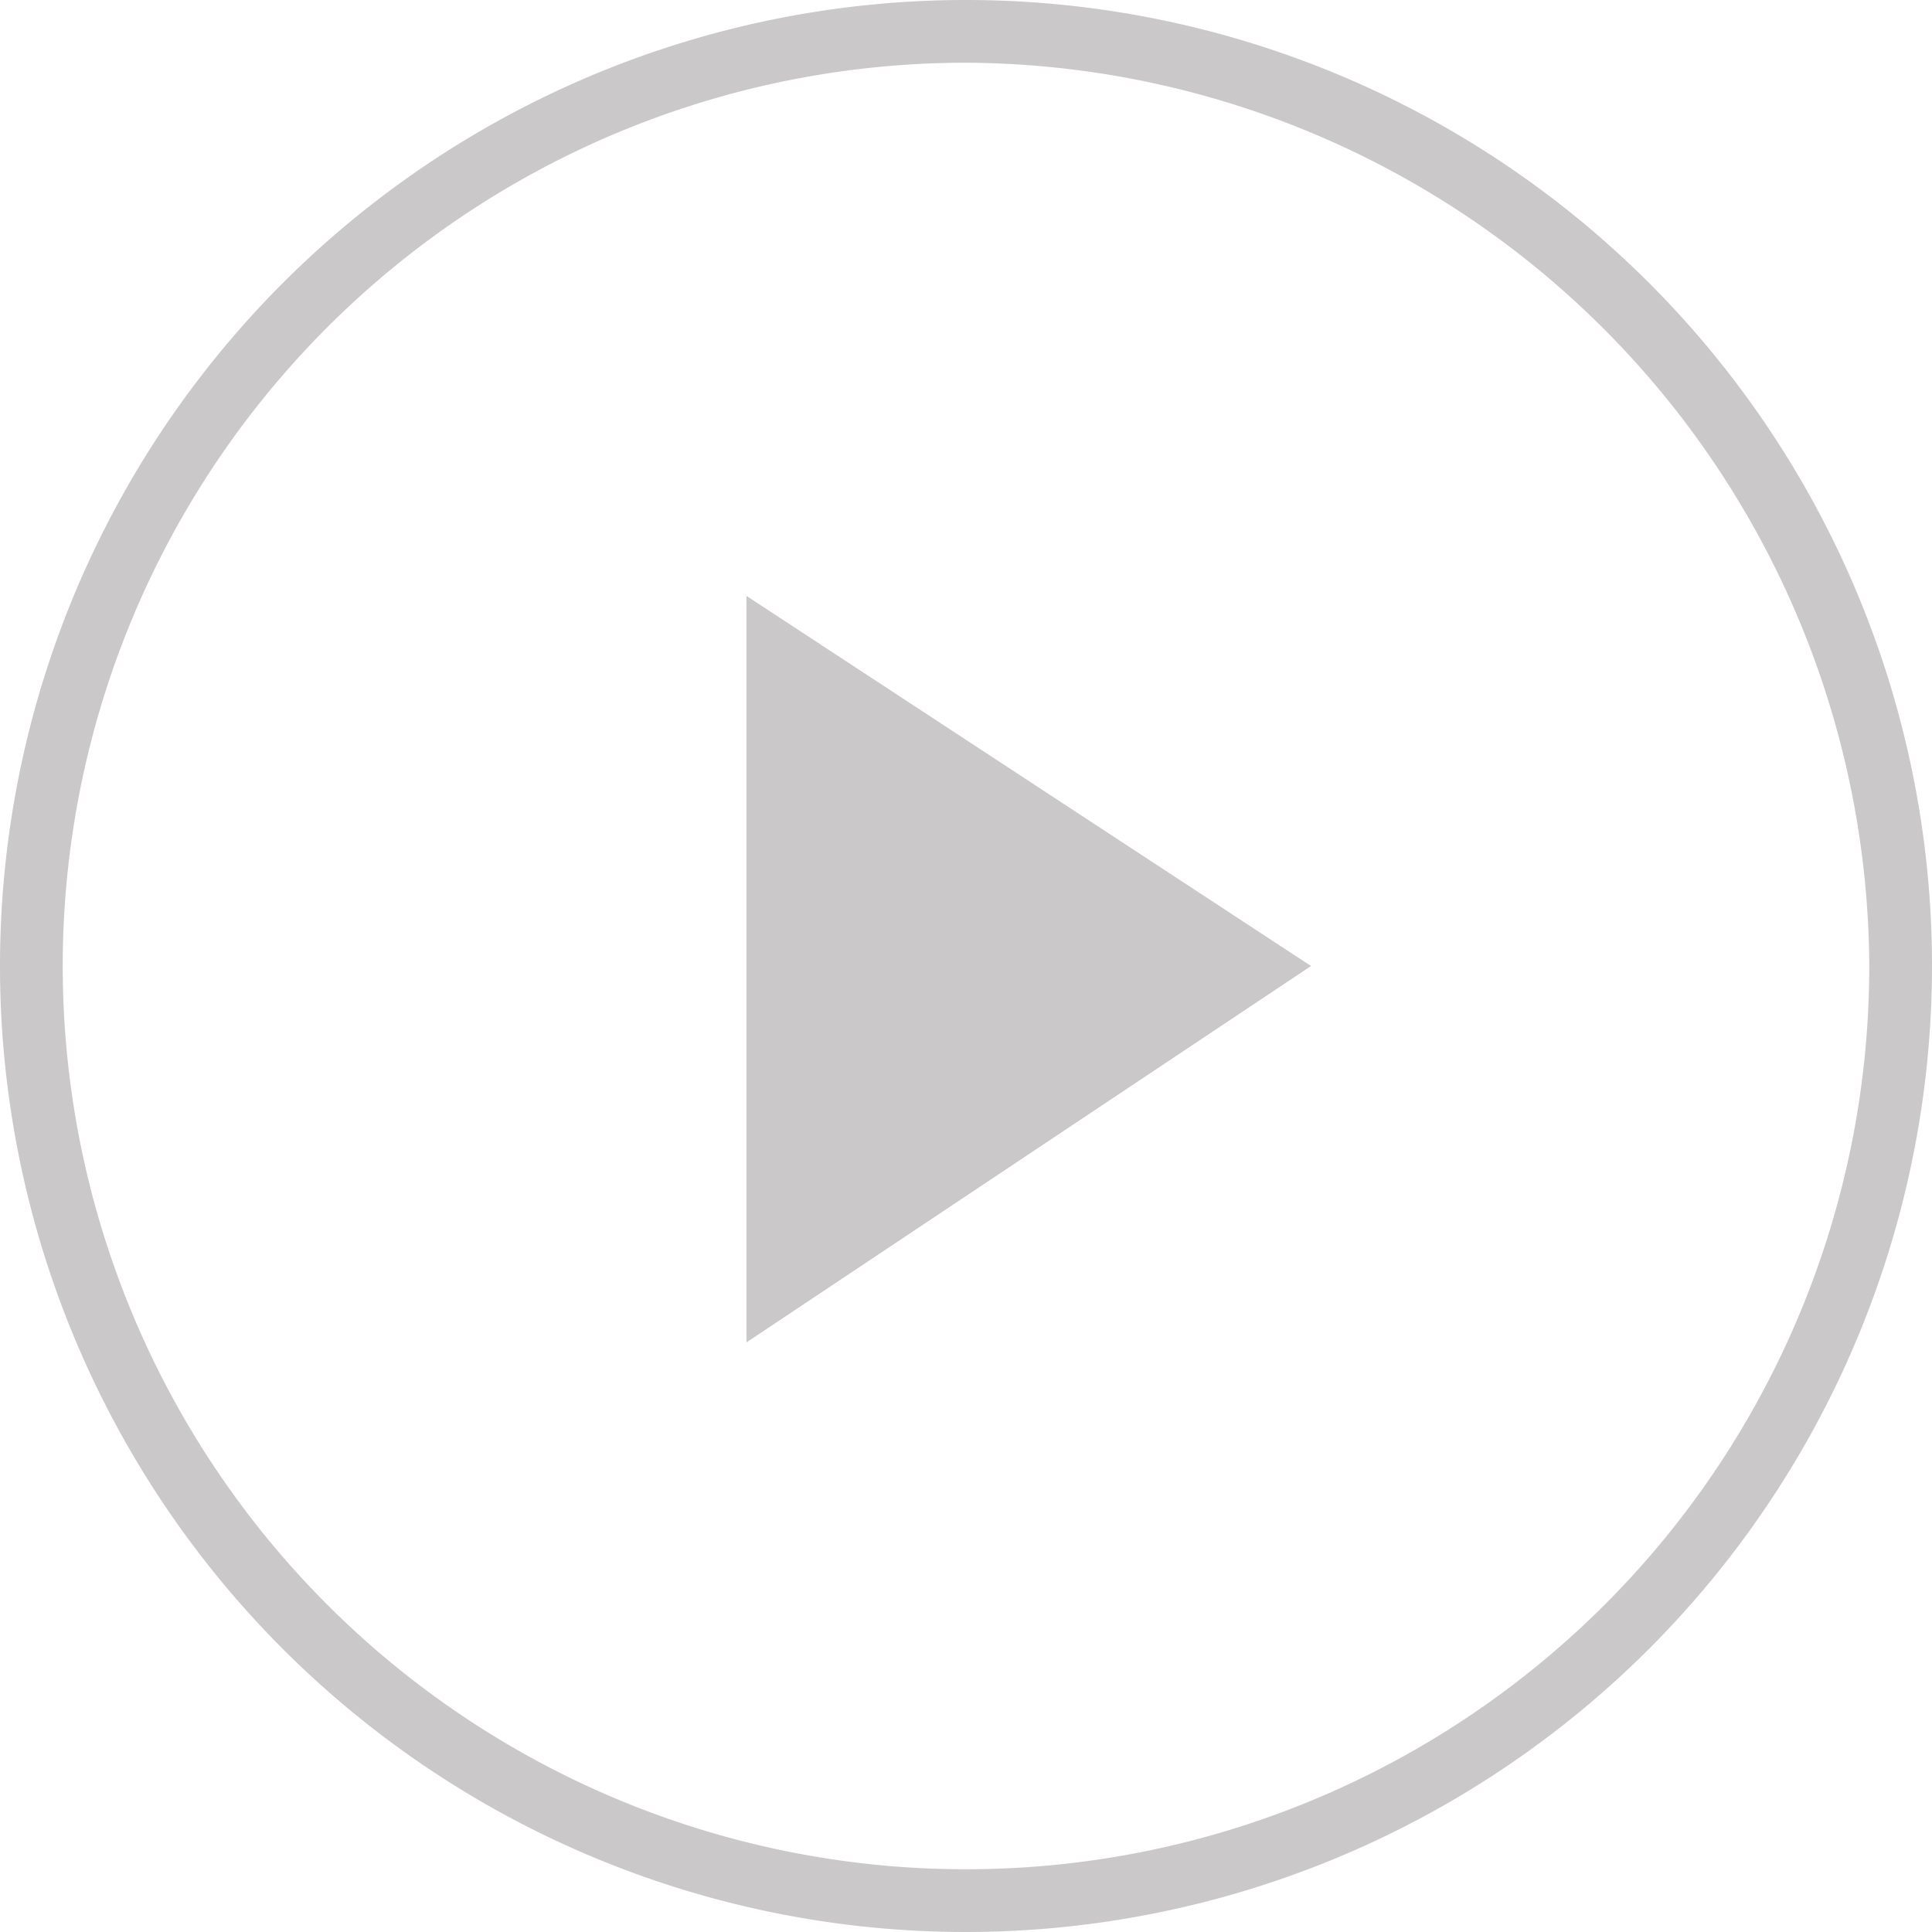 <svg xmlns="http://www.w3.org/2000/svg" viewBox="2371.1 165.3 30.8 30.8"><defs><style>.a{fill:#cac8c8;}</style></defs><g transform="translate(1501)"><path class="a" d="M885.5,196.1a15.4,15.4,0,1,1,15.4-15.4A15.407,15.407,0,0,1,885.5,196.1Zm0-29.8a14.4,14.4,0,1,0,14.4,14.4A14.468,14.468,0,0,0,885.5,166.3Z"/><path class="a" d="M882,174.8l9,5.9-9,6Z"/></g></svg>